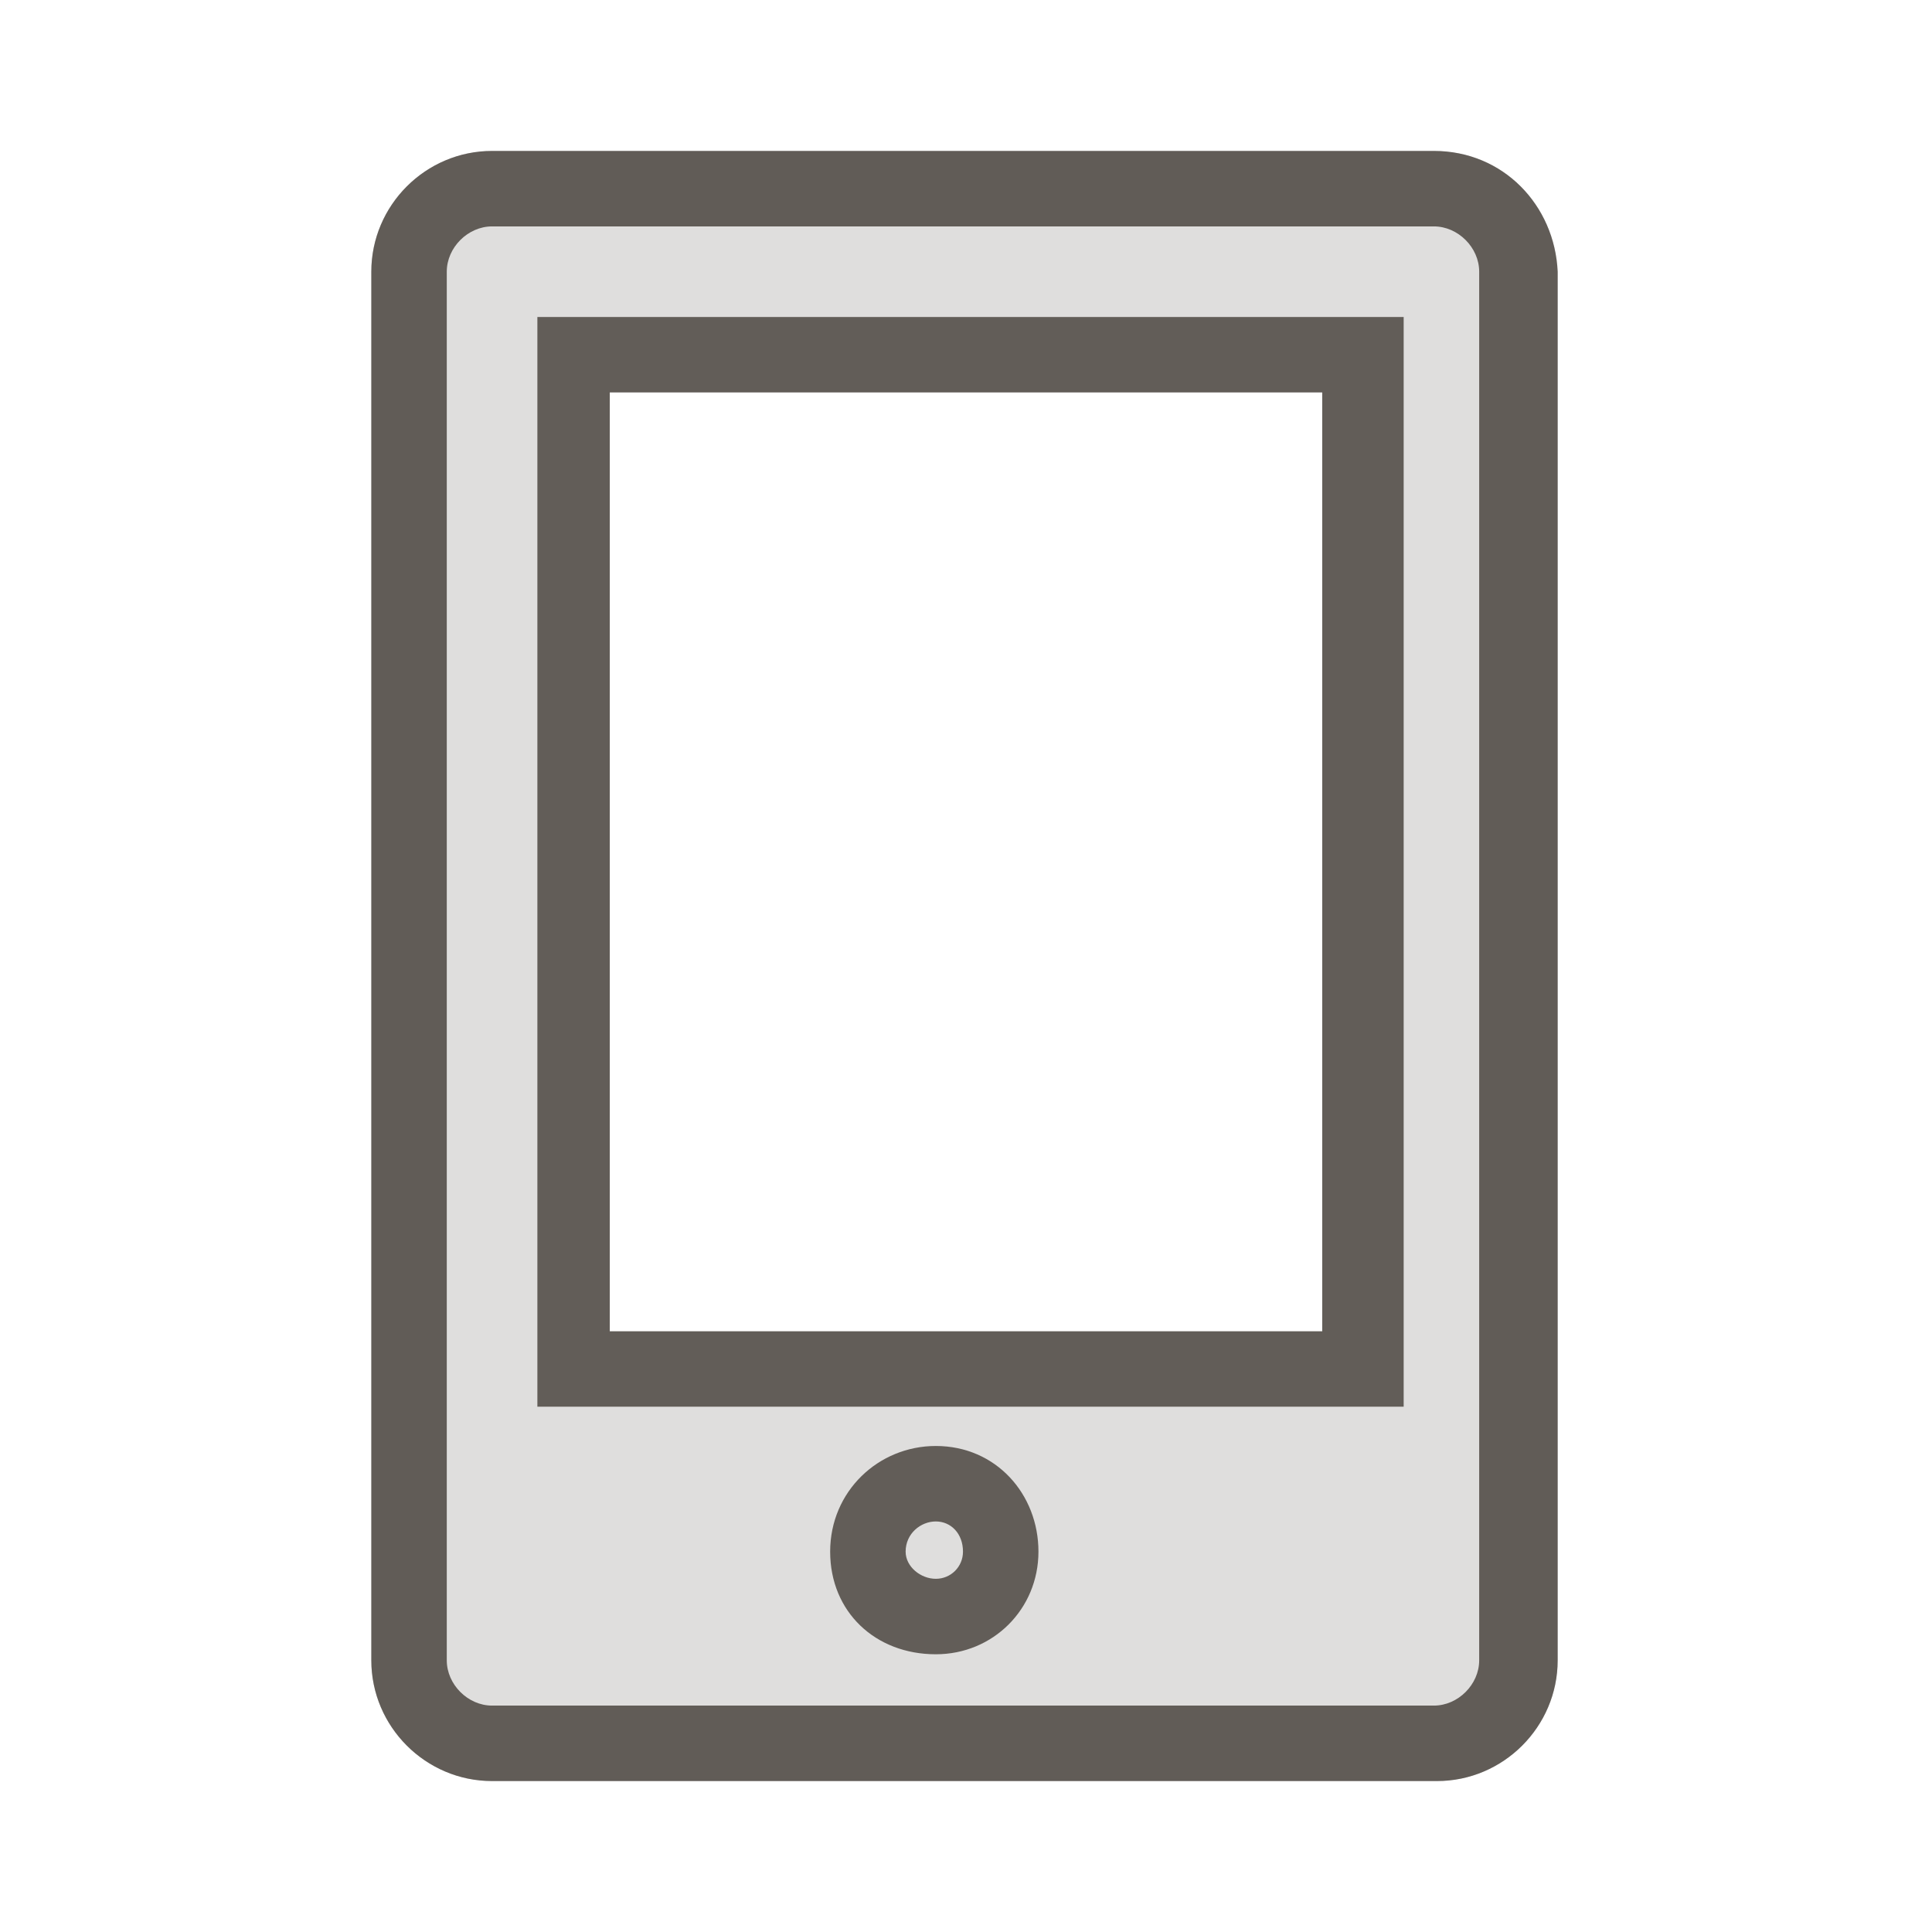<svg xmlns="http://www.w3.org/2000/svg" width="64" height="64" viewBox="0 0 64 64">
<g fill="#625D58" fill-rule="evenodd">
    <path fill-rule="nonzero" class="st0" d="M47.5,7.5C48.3,7.5,49,8.2,49,9v46c0,0.8-0.7,1.5-1.5,1.5H16.3c-0.8,0-1.5-0.7-1.5-1.5V9c0-0.8,0.7-1.5,1.5-1.5
    	H47.5 M47.5,5H16.3c-2.2,0-4,1.8-4,4v46c0,2.2,1.8,4,4,4h31.3c2.2,0,4-1.8,4-4V9C51.5,6.8,49.8,5,47.5,5L47.5,5z"/>
    <path fill-rule="nonzero" class="st0" d="M43.8,13v31.1H20.2V13H43.8 M46.3,10.5H17.8v36.1h28.7V10.5H46.3z"/>
    <path fill-opacity=".2" class="st1" d="M47.5,5H16.3c-2.2,0-4,1.8-4,4v46c0,2.2,1.8,4,4,4h31.3c2.2,0,4-1.8,4-4V9C51.5,6.8,49.8,5,47.5,5z M46.3,46.6
    	H17.8V10.5h28.7v36.1H46.3z"/>
    <path fill-rule="nonzero" class="st0" d="M31,50.4c0.5,0,0.9,0.4,0.9,1c0,0.5-0.4,0.9-0.9,0.9s-1-0.4-1-0.9C30,50.8,30.5,50.4,31,50.4 M31,47.9
    	c-1.9,0-3.5,1.5-3.5,3.5s1.5,3.4,3.5,3.4c1.9,0,3.4-1.5,3.4-3.4S33,47.9,31,47.9L31,47.9z"/>
</g>
</svg>
